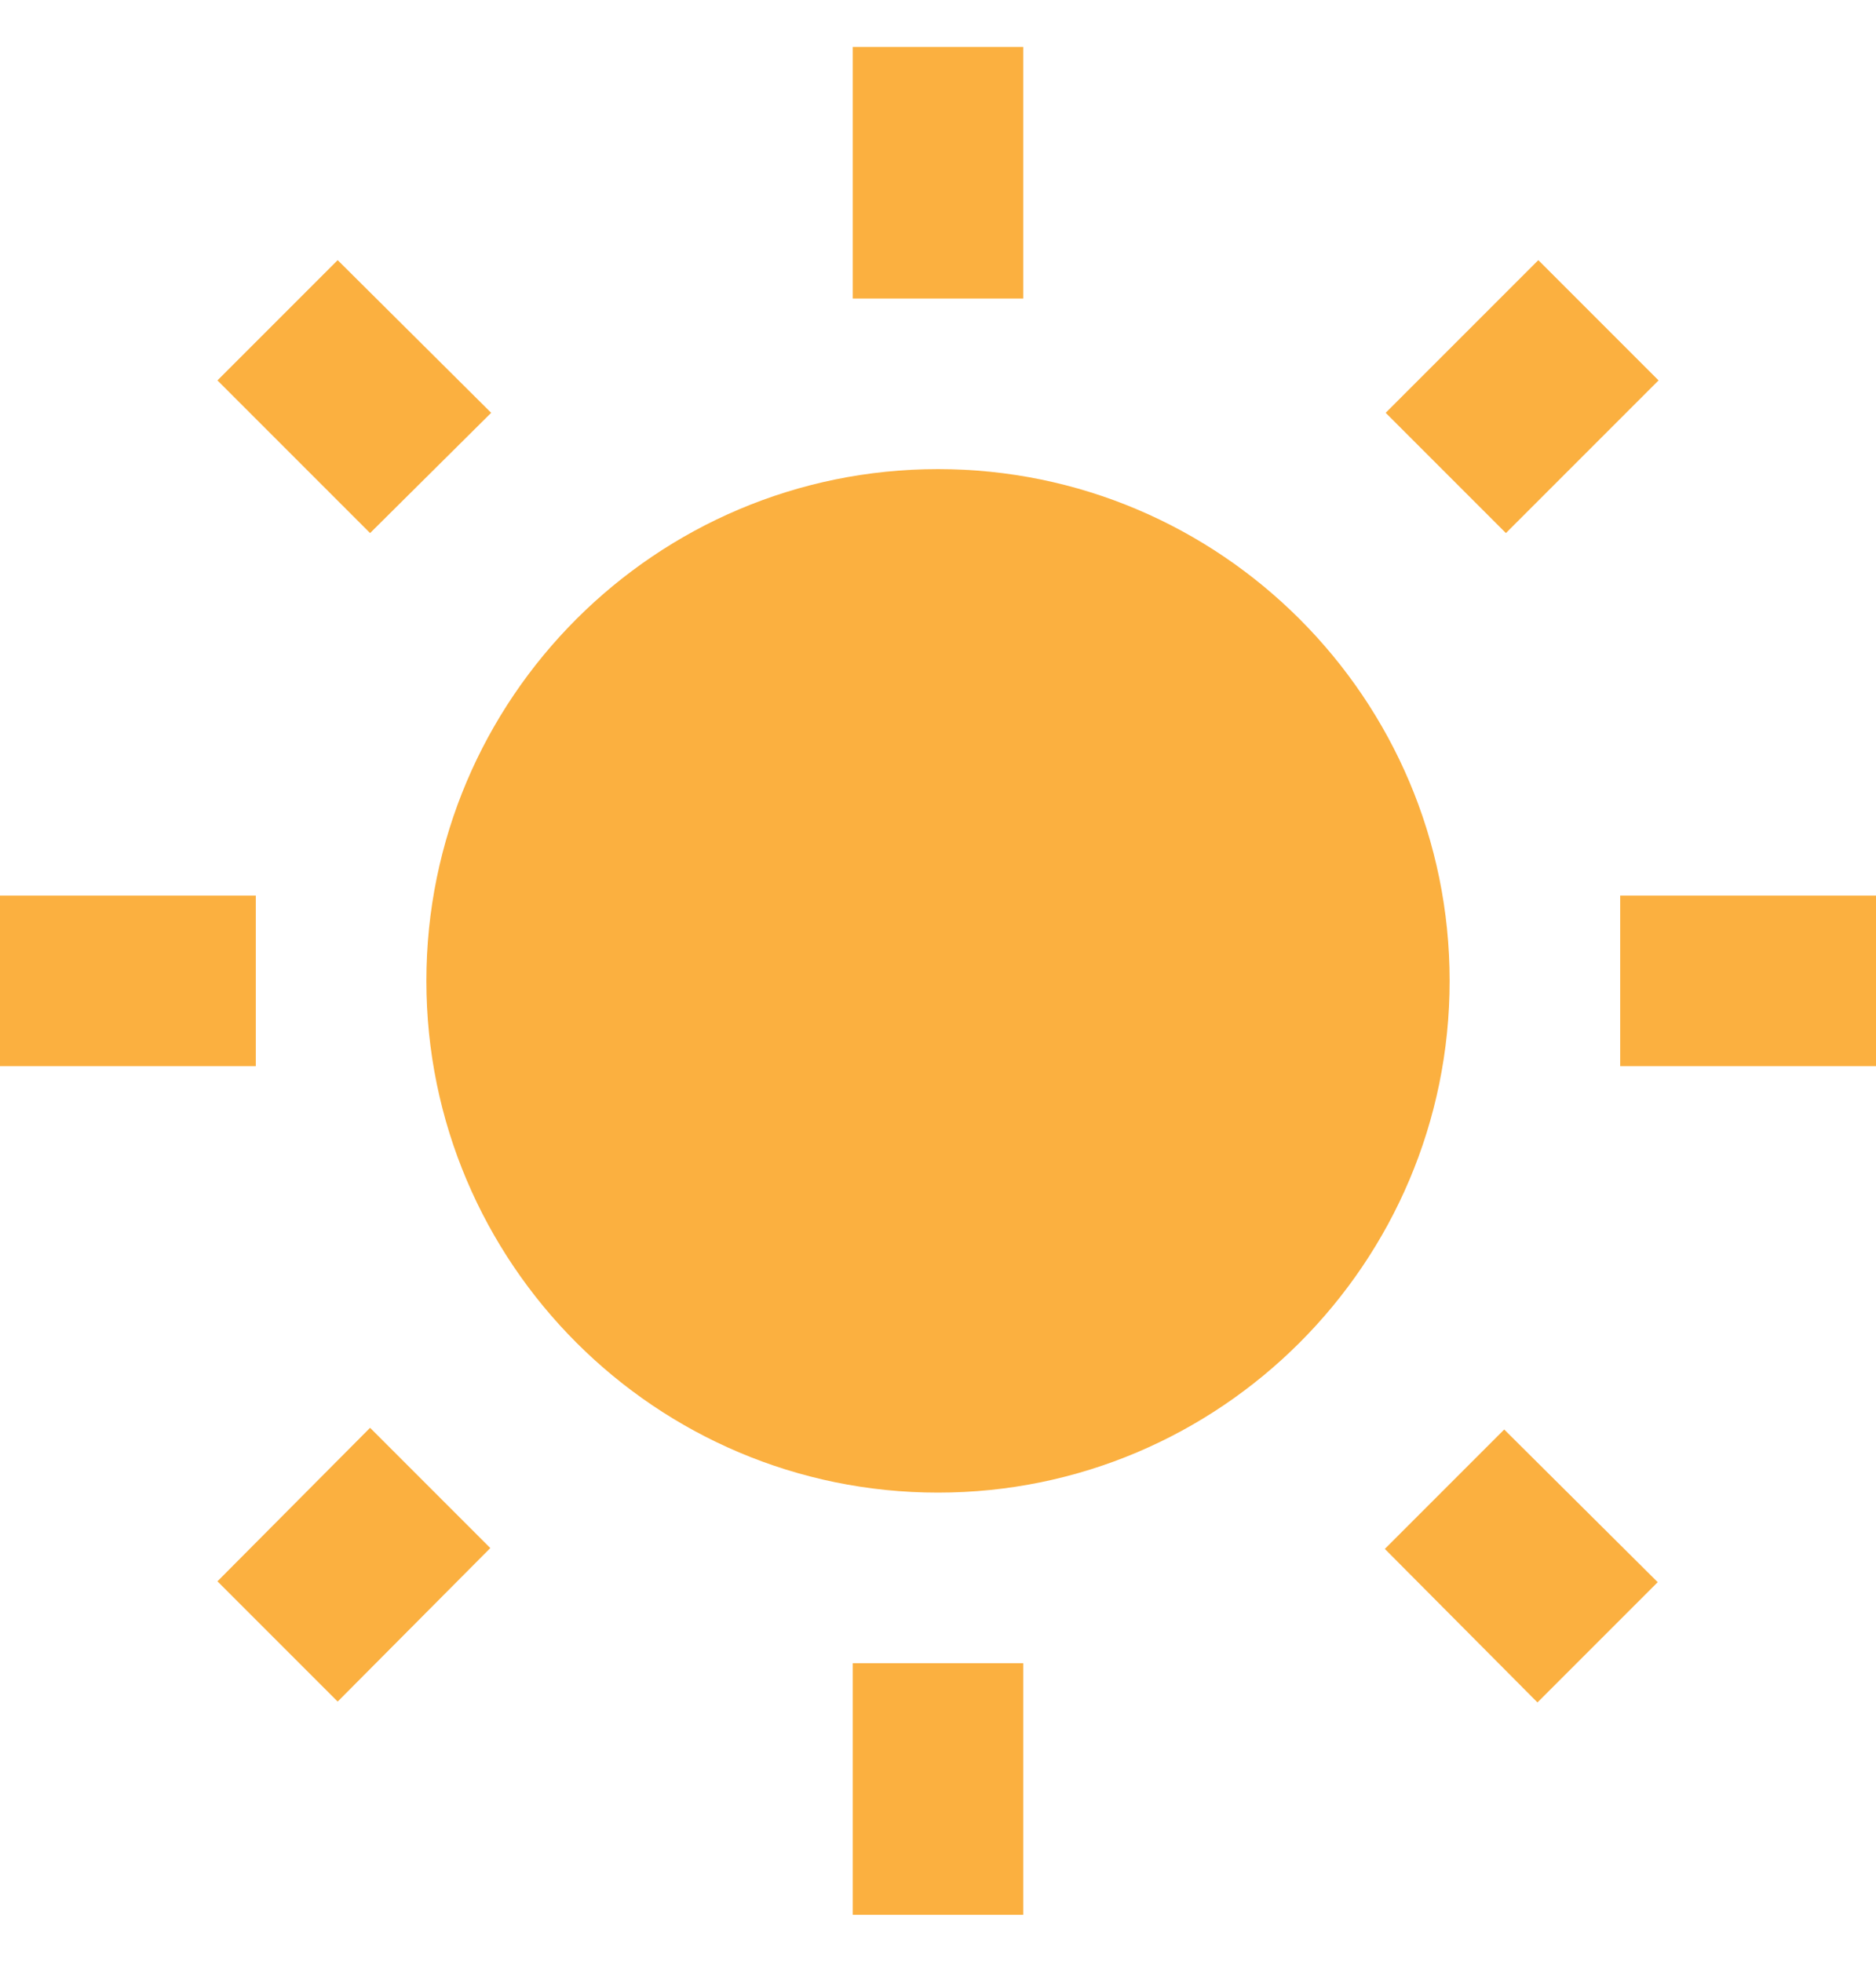 <svg width="22" height="23" viewBox="0 0 22 23" xmlns="http://www.w3.org/2000/svg"><g fill="none" fill-rule="evenodd"><g transform="translate(-152 -5816)" fill="#FBB040" fill-rule="nonzero"><g id="Group-28" transform="translate(152 5816)"><g id="ic_wb_sunny_black_24px"><path d="M5.76 4.84l-1.8-1.79-1.41 1.41 1.79 1.79 1.42-1.41zM3 10.5H0v2h3v-2zm9-9.95h-2V3.5h2V.55zm7.45 3.91l-1.41-1.41-1.79 1.79 1.41 1.41 1.79-1.79zm-3.21 13.7l1.79 1.8 1.41-1.41-1.8-1.79-1.4 1.4zM19 10.5v2h3v-2h-3zm-8-5c-3.31 0-6 2.69-6 6s2.69 6 6 6 6-2.69 6-6-2.69-6-6-6zm-1 16.95h2V19.5h-2v2.95zm-7.45-3.91l1.41 1.41 1.79-1.8-1.41-1.41-1.79 1.8z" /></g></g></g></g></svg>
